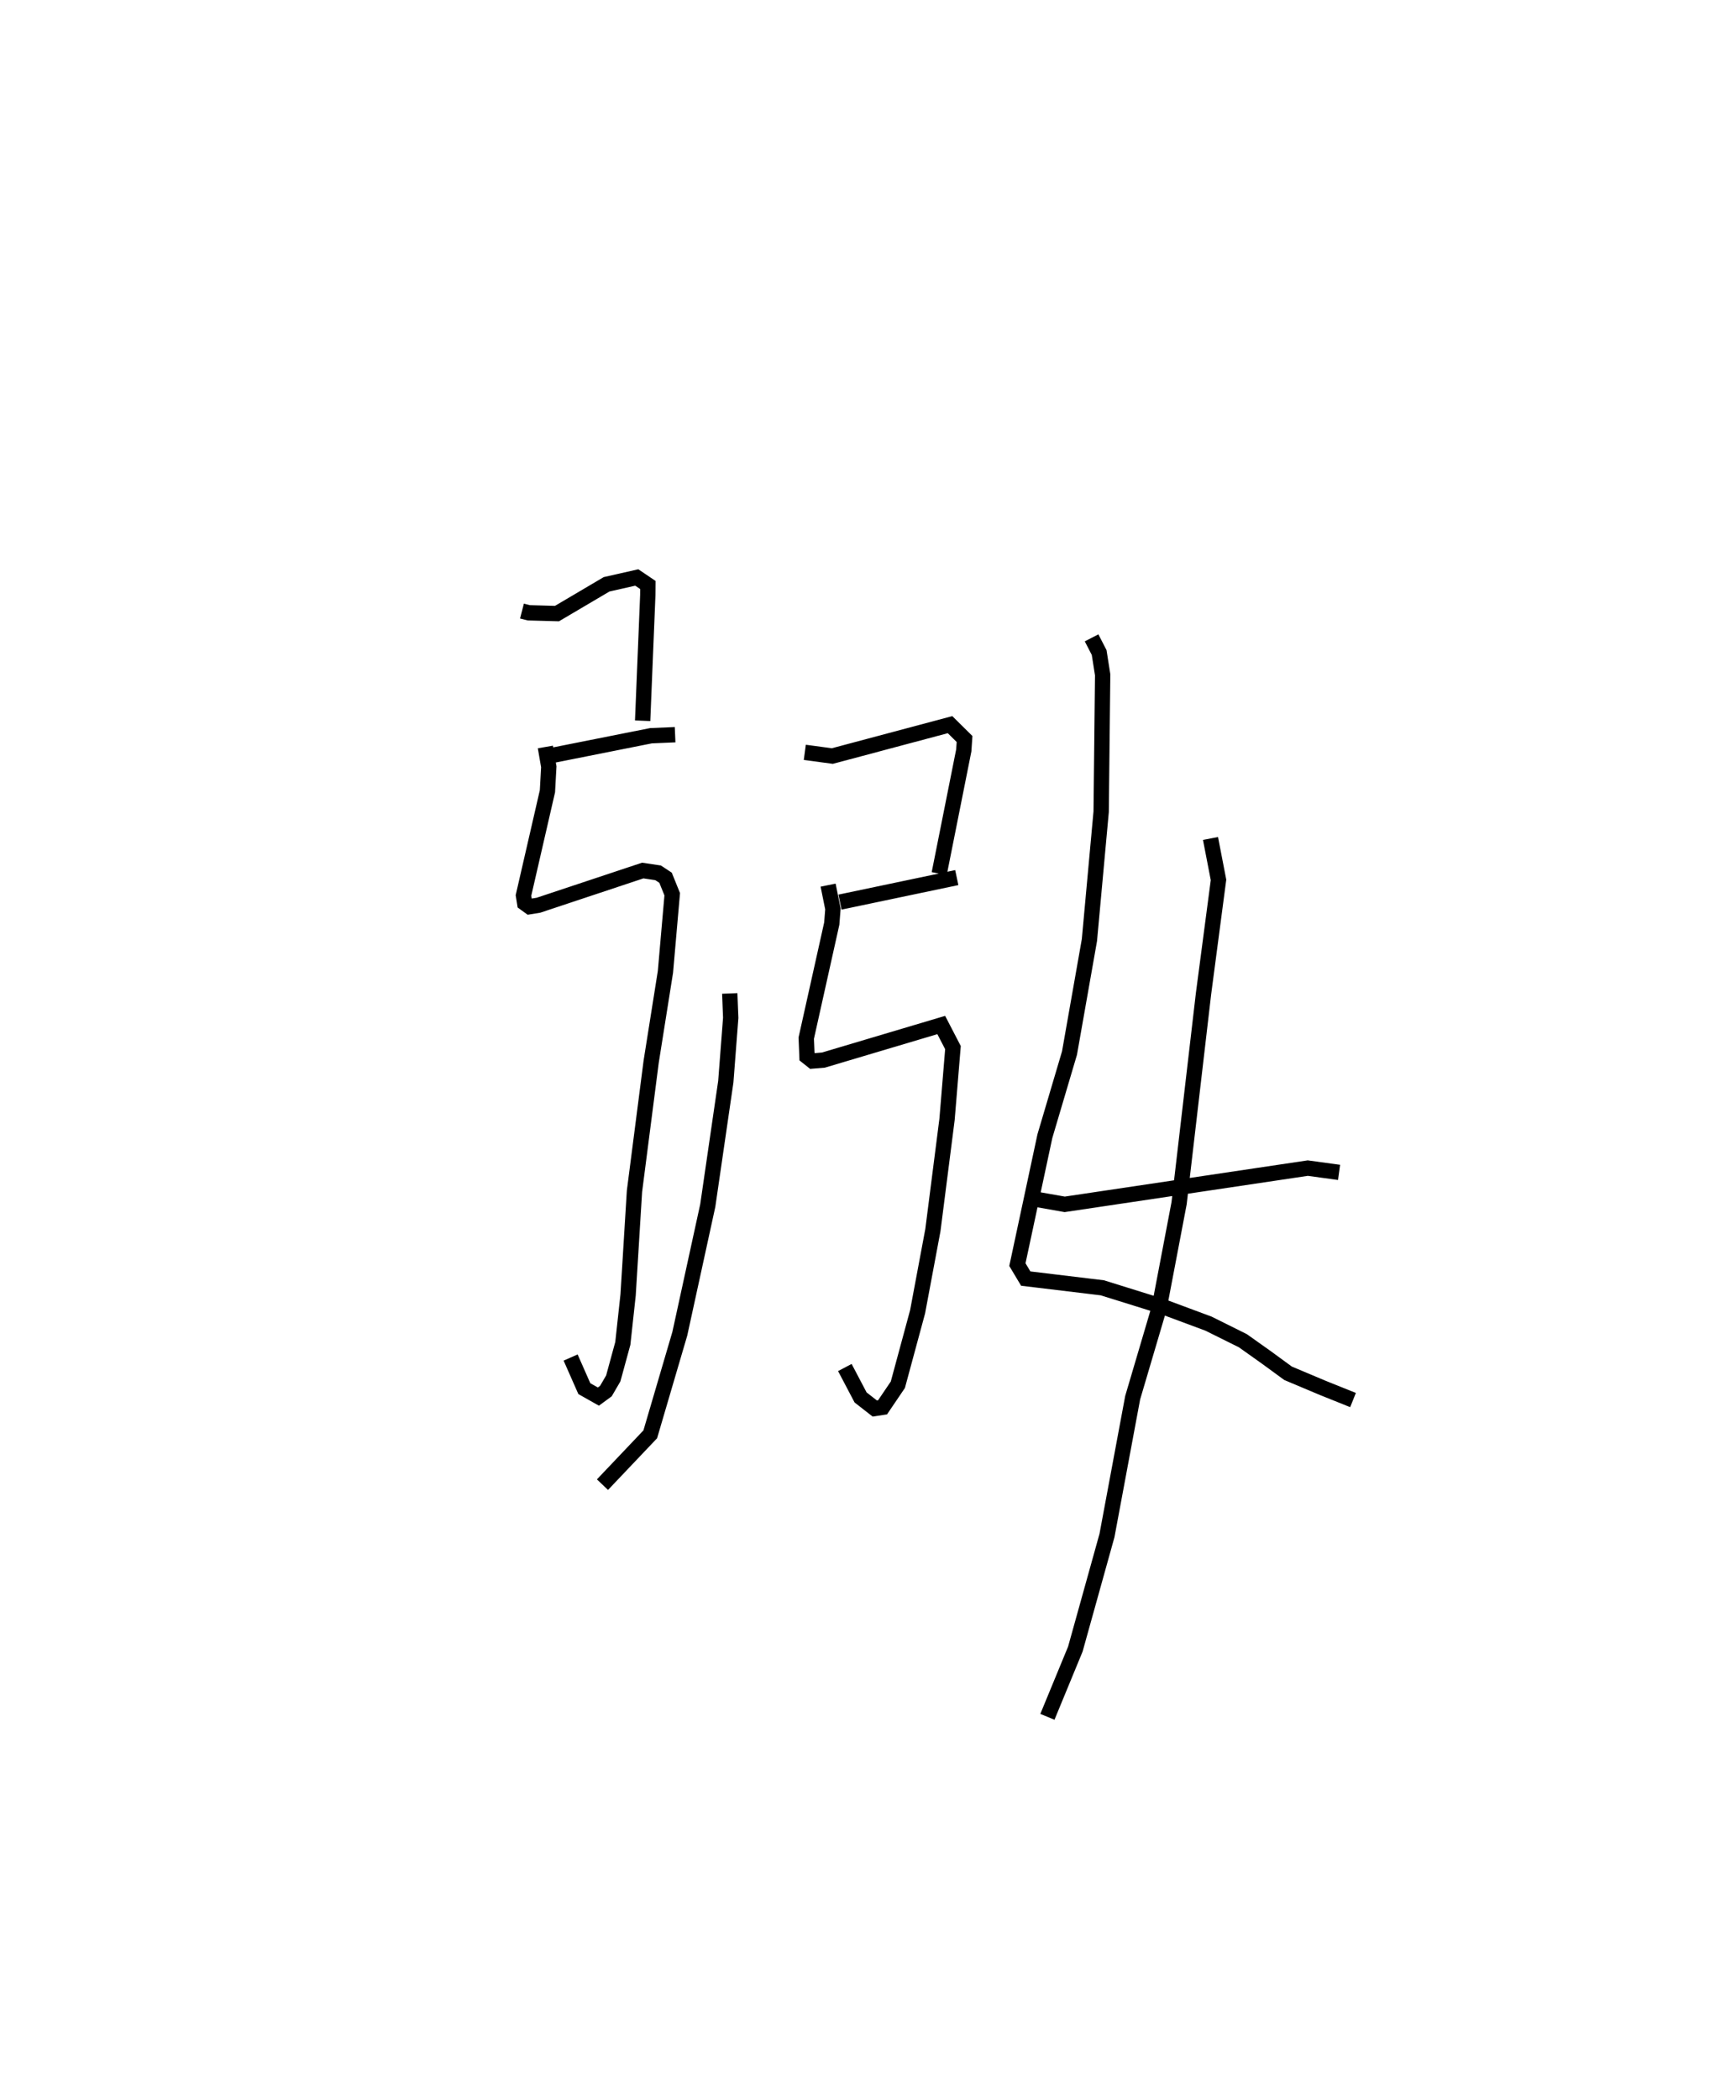 <?xml version="1.0" encoding="utf-8" ?>
<svg baseProfile="full" height="137.037" version="1.1" width="113.329" xmlns="http://www.w3.org/2000/svg" xmlns:ev="http://www.w3.org/2001/xml-events" xmlns:xlink="http://www.w3.org/1999/xlink"><defs /><rect fill="white" height="137.037" width="113.329" x="0" y="0" /><path d="M25,25 m0.0,0.0 m9.075,14.876 l0.44,0.113 1.845,0.051 l3.238,-1.91 1.972,-0.446 l0.725,0.49 -0.006,0.656 l-0.336,8.203 m-6.117,2.303 l6.661,-1.325 1.575,-0.068 m-8.47,0.802 l0.224,1.29 -0.088,1.598 l-1.565,6.802 0.08,0.5 l0.319,0.231 0.578,-0.094 l6.809,-2.264 1.002,0.149 l0.488,0.321 0.435,1.077 l-0.443,5.065 -0.931,5.859 l-1.09,8.456 -0.416,6.763 l-0.345,3.167 -0.624,2.285 l-0.481,0.826 -0.49,0.359 l-0.917,-0.517 -0.896,-2.031 m10.388,-23.759 l0.063,1.593 -0.32,4.164 l-1.178,8.085 -1.824,8.361 l-1.93,6.567 -3.12,3.285 m13.209,-47.788 l1.796,0.242 7.685,-2.049 l0.947,0.936 -0.05,0.744 l-1.604,8.042 m-6.476,1.858 l7.623,-1.599 m-8.4,0.492 l0.314,1.55 -0.075,0.959 l-1.666,7.475 0.048,1.204 l0.361,0.288 0.711,-0.059 l7.693,-2.29 0.765,1.475 l-0.387,4.685 -0.924,7.228 l-0.998,5.326 -1.289,4.761 l-0.998,1.473 -0.509,0.078 l-0.926,-0.723 -1.027,-1.952 m16.107,-47.615 l0.494,0.957 0.229,1.455 l-0.098,8.937 -0.766,8.372 l-1.301,7.374 -1.606,5.42 l-1.795,8.385 0.545,0.911 l4.998,0.602 3.946,1.229 l2.985,1.109 2.246,1.116 l1.531,1.087 1.419,1.037 l2.289,0.963 1.952,0.783 m-9.305,-36.646 l0.523,2.704 -0.978,7.42 l-1.595,13.68 -1.304,6.844 l-1.727,5.845 -1.677,8.992 l-2.066,7.415 -1.823,4.418 m-1.046,-33.826 l2.176,0.384 15.867,-2.365 l2.043,0.28 " fill="none" stroke="black" stroke-width="1" /></svg>